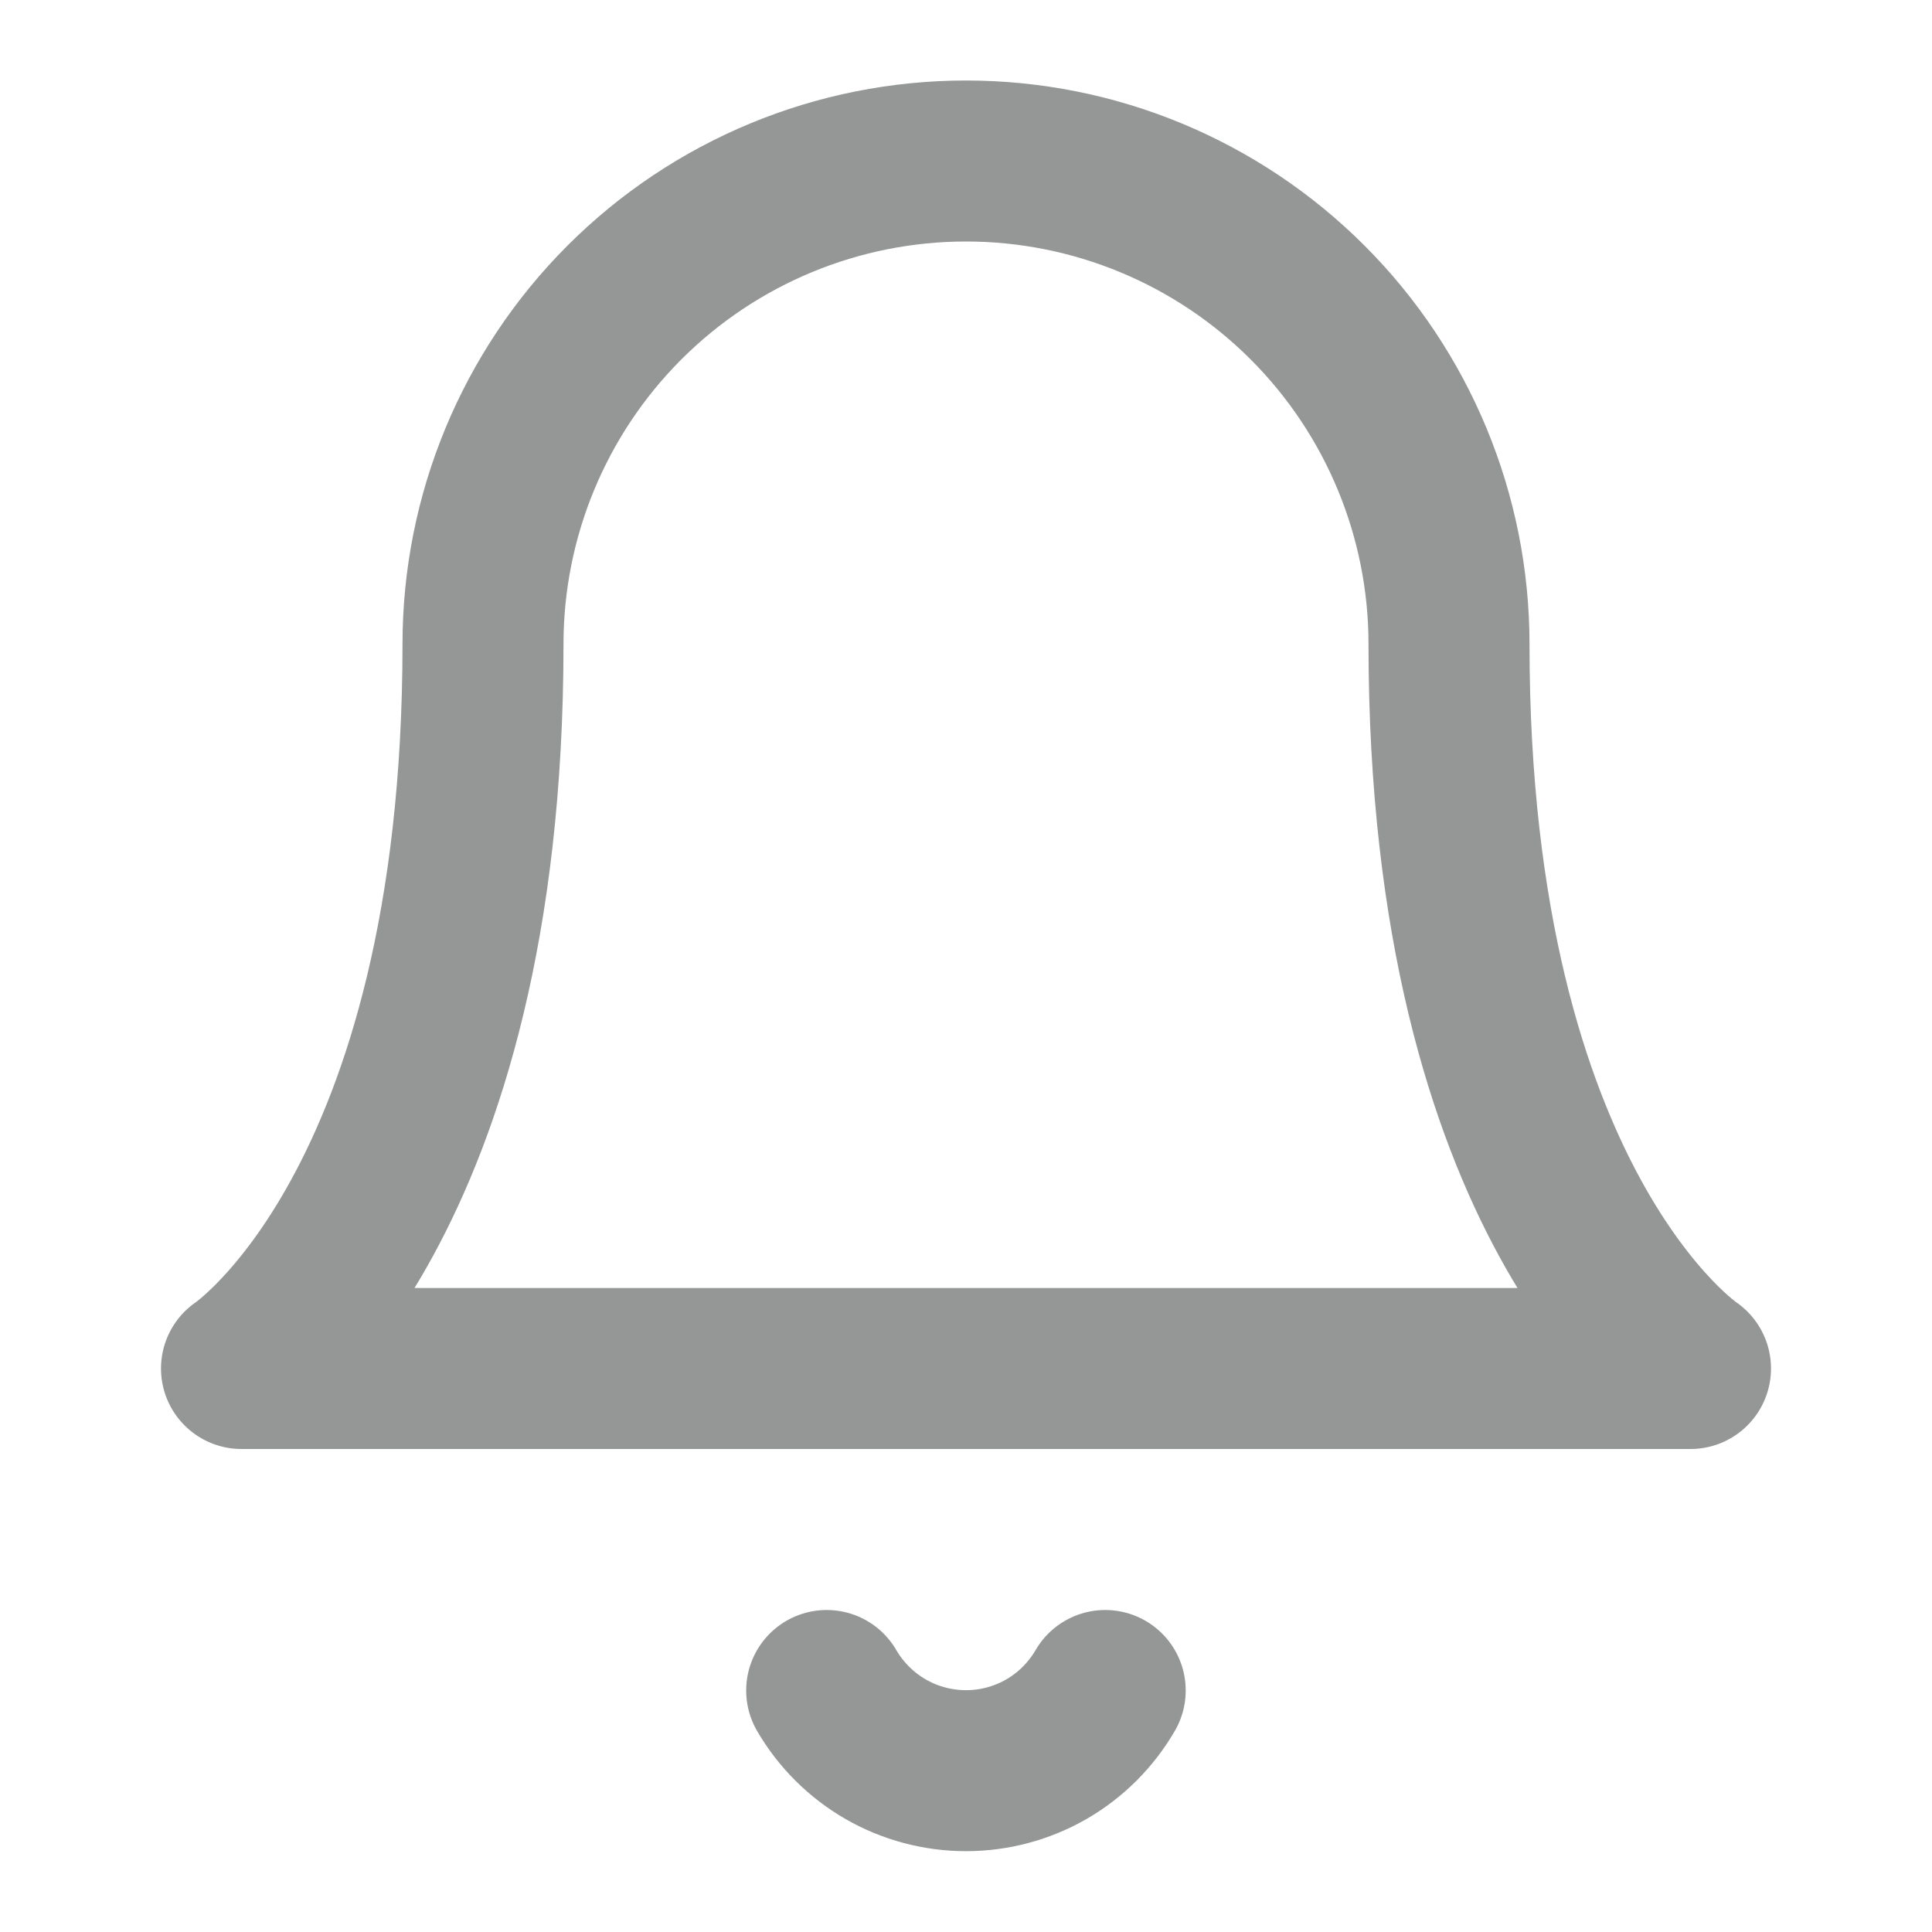 <svg width="22" height="22" viewBox="0 0 18 18" fill="none" xmlns="http://www.w3.org/2000/svg">
<path d="M13.5 6C13.5 4.807 13.026 3.662 12.182 2.818C11.338 1.974 10.194 1.5 9 1.5C7.807 1.5 6.662 1.974 5.818 2.818C4.974 3.662 4.5 4.807 4.5 6C4.5 11.25 2.25 12.75 2.25 12.75H15.75C15.75 12.75 13.5 11.25 13.5 6Z" stroke="#949796" stroke-width="1.5" stroke-linecap="round" stroke-linejoin="round"/>
<path d="M10.297 15.75C10.165 15.977 9.976 16.166 9.749 16.297C9.521 16.428 9.263 16.497 9 16.497C8.737 16.497 8.479 16.428 8.251 16.297C8.024 16.166 7.834 15.977 7.702 15.75" stroke="#949796" stroke-width="1.5" stroke-linecap="round" stroke-linejoin="round"/>
</svg>
